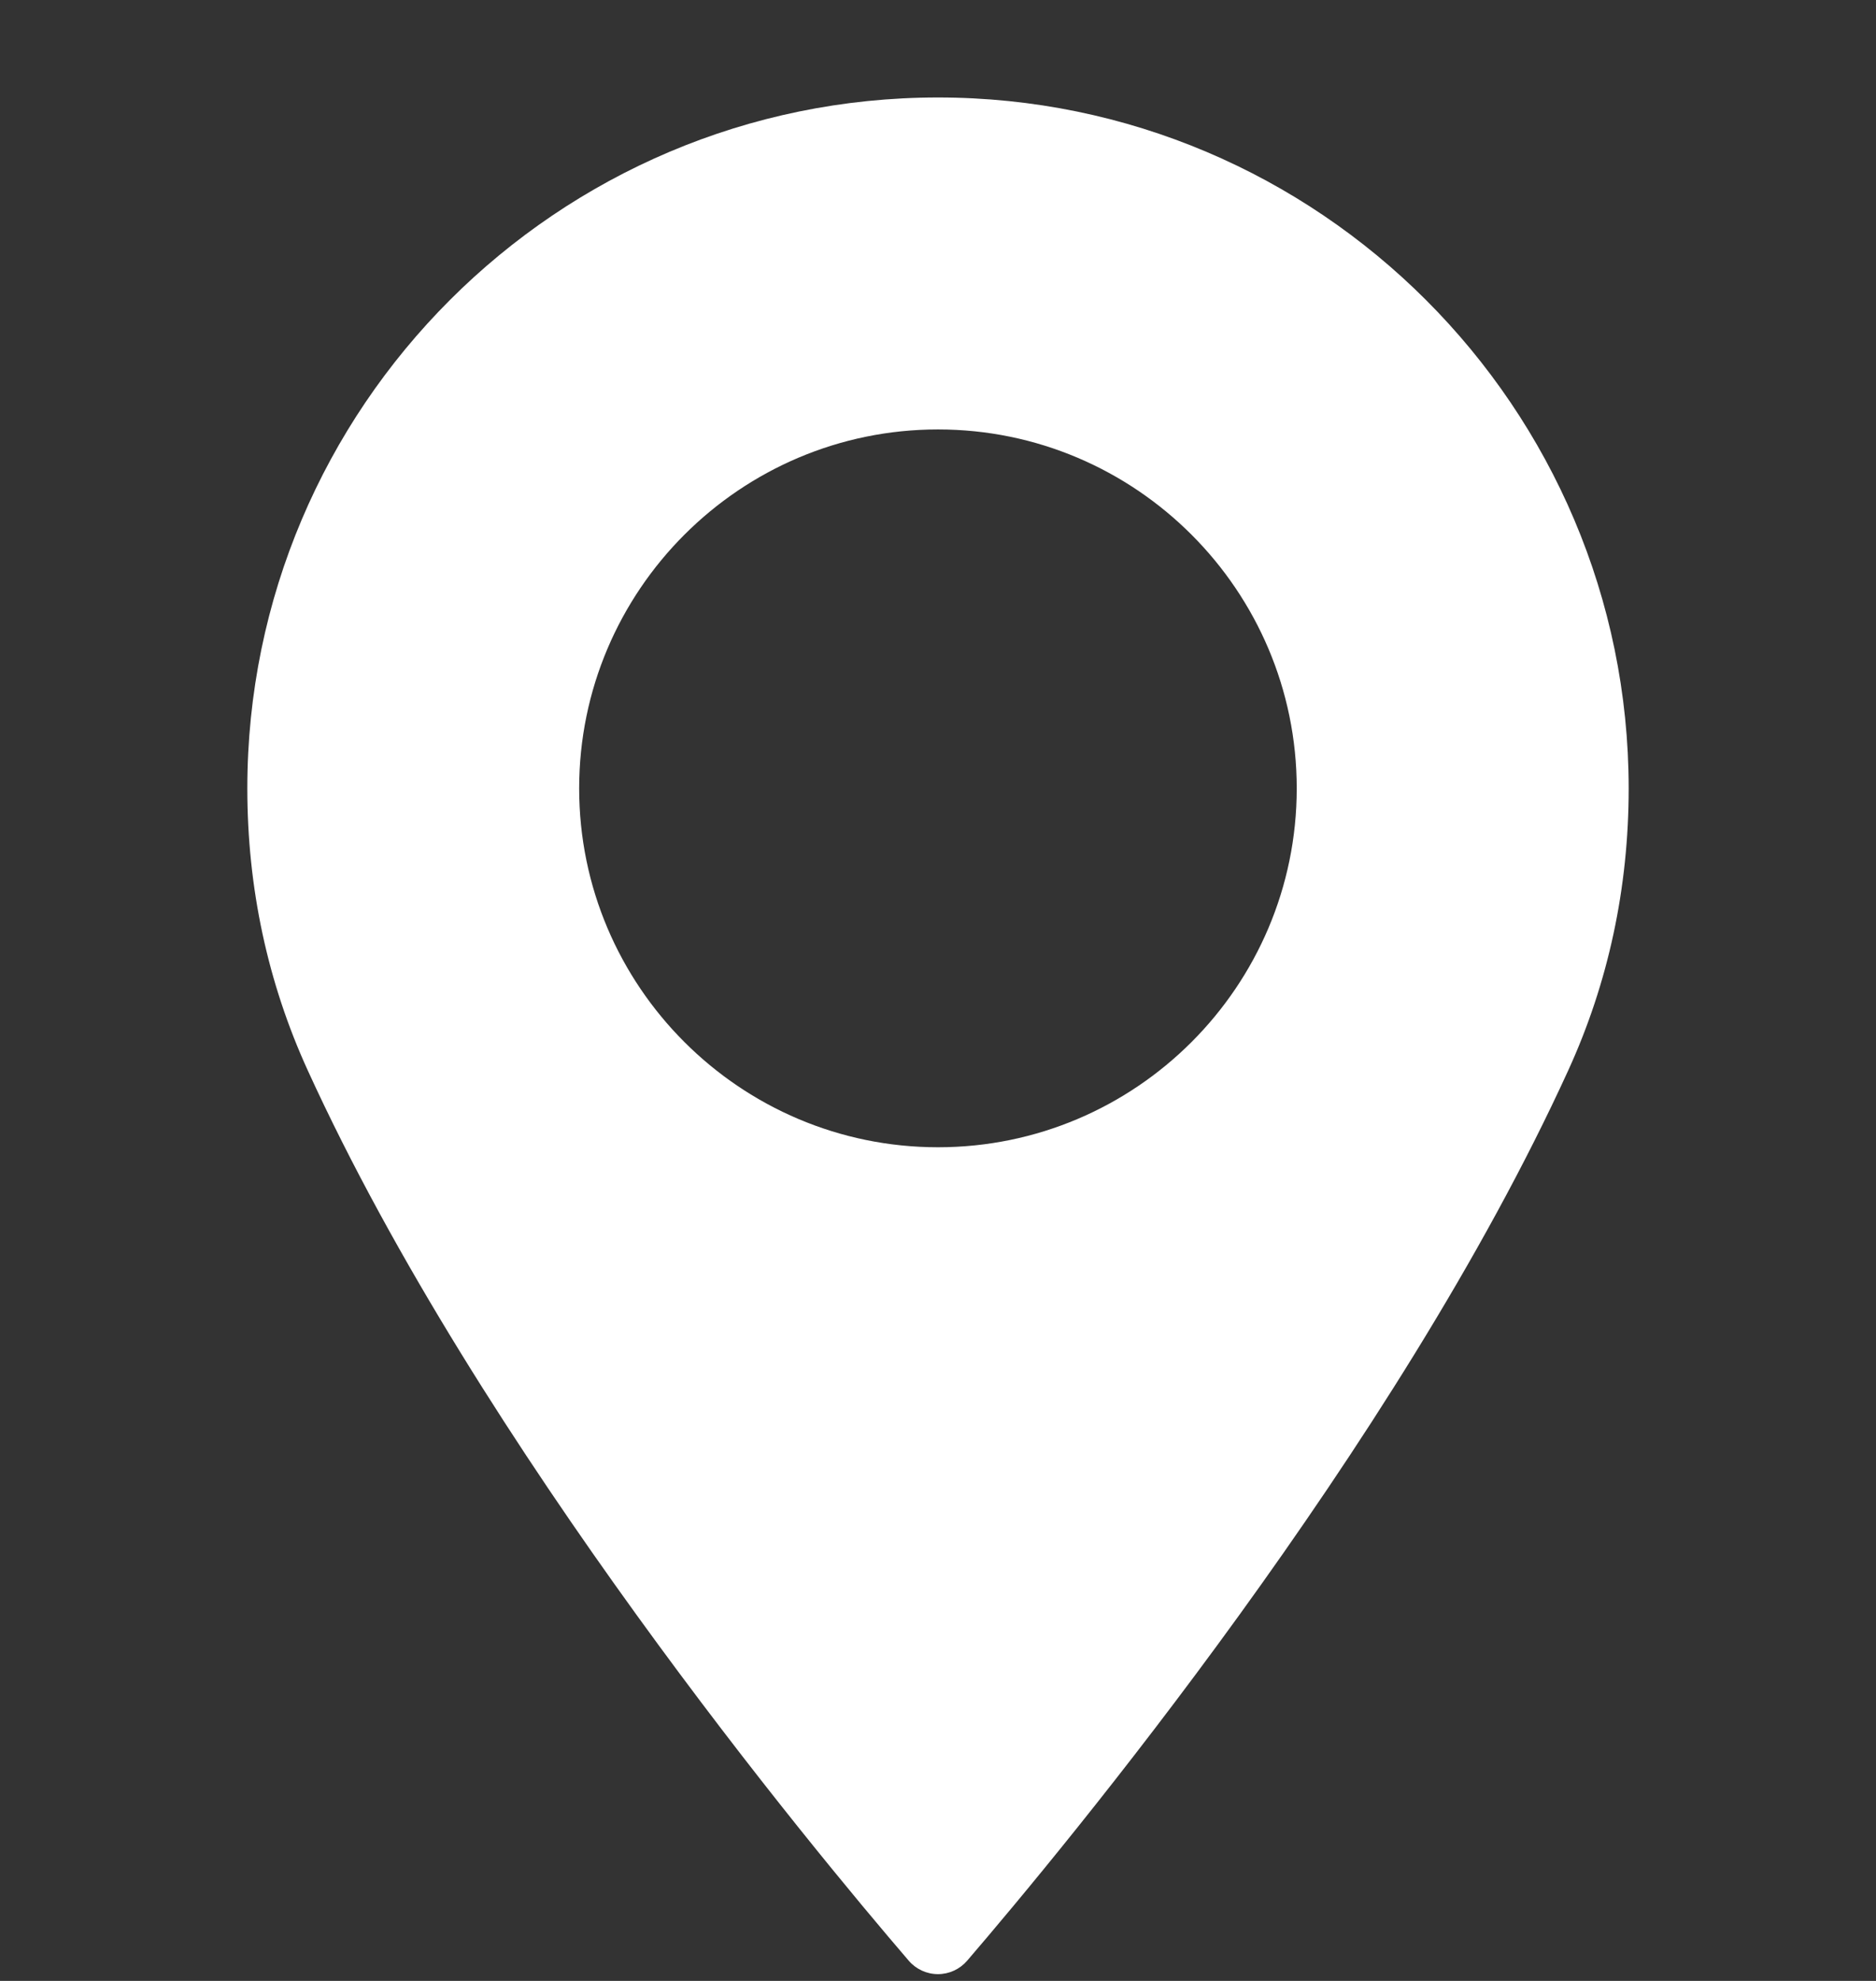 <svg width="18" height="19" viewBox="0 0 18 19" fill="none" xmlns="http://www.w3.org/2000/svg">
<rect x="0" y="0" width="18" height="19" fill="#333333" stroke="none"/>
<g clip-path="url(#clip0)">
<path d="M9 0.935C5.346 0.935 2.373 3.908 2.373 7.562C2.373 8.515 2.568 9.425 2.953 10.267C4.609 13.892 7.786 17.72 8.72 18.807C8.79 18.888 8.892 18.935 9 18.935C9.107 18.935 9.209 18.888 9.279 18.807C10.213 17.72 13.39 13.893 15.047 10.267C15.432 9.425 15.627 8.515 15.627 7.562C15.626 3.908 12.653 0.935 9 0.935ZM9 11.004C7.102 11.004 5.557 9.46 5.557 7.562C5.557 5.664 7.102 4.119 9 4.119C10.898 4.119 12.442 5.664 12.442 7.562C12.442 9.46 10.898 11.004 9 11.004Z" fill="white"/>
</g>
<defs>
<clipPath id="clip0">
<rect y="0.935" width="18" height="18" fill="white"/>
</clipPath>
</defs>
</svg>
